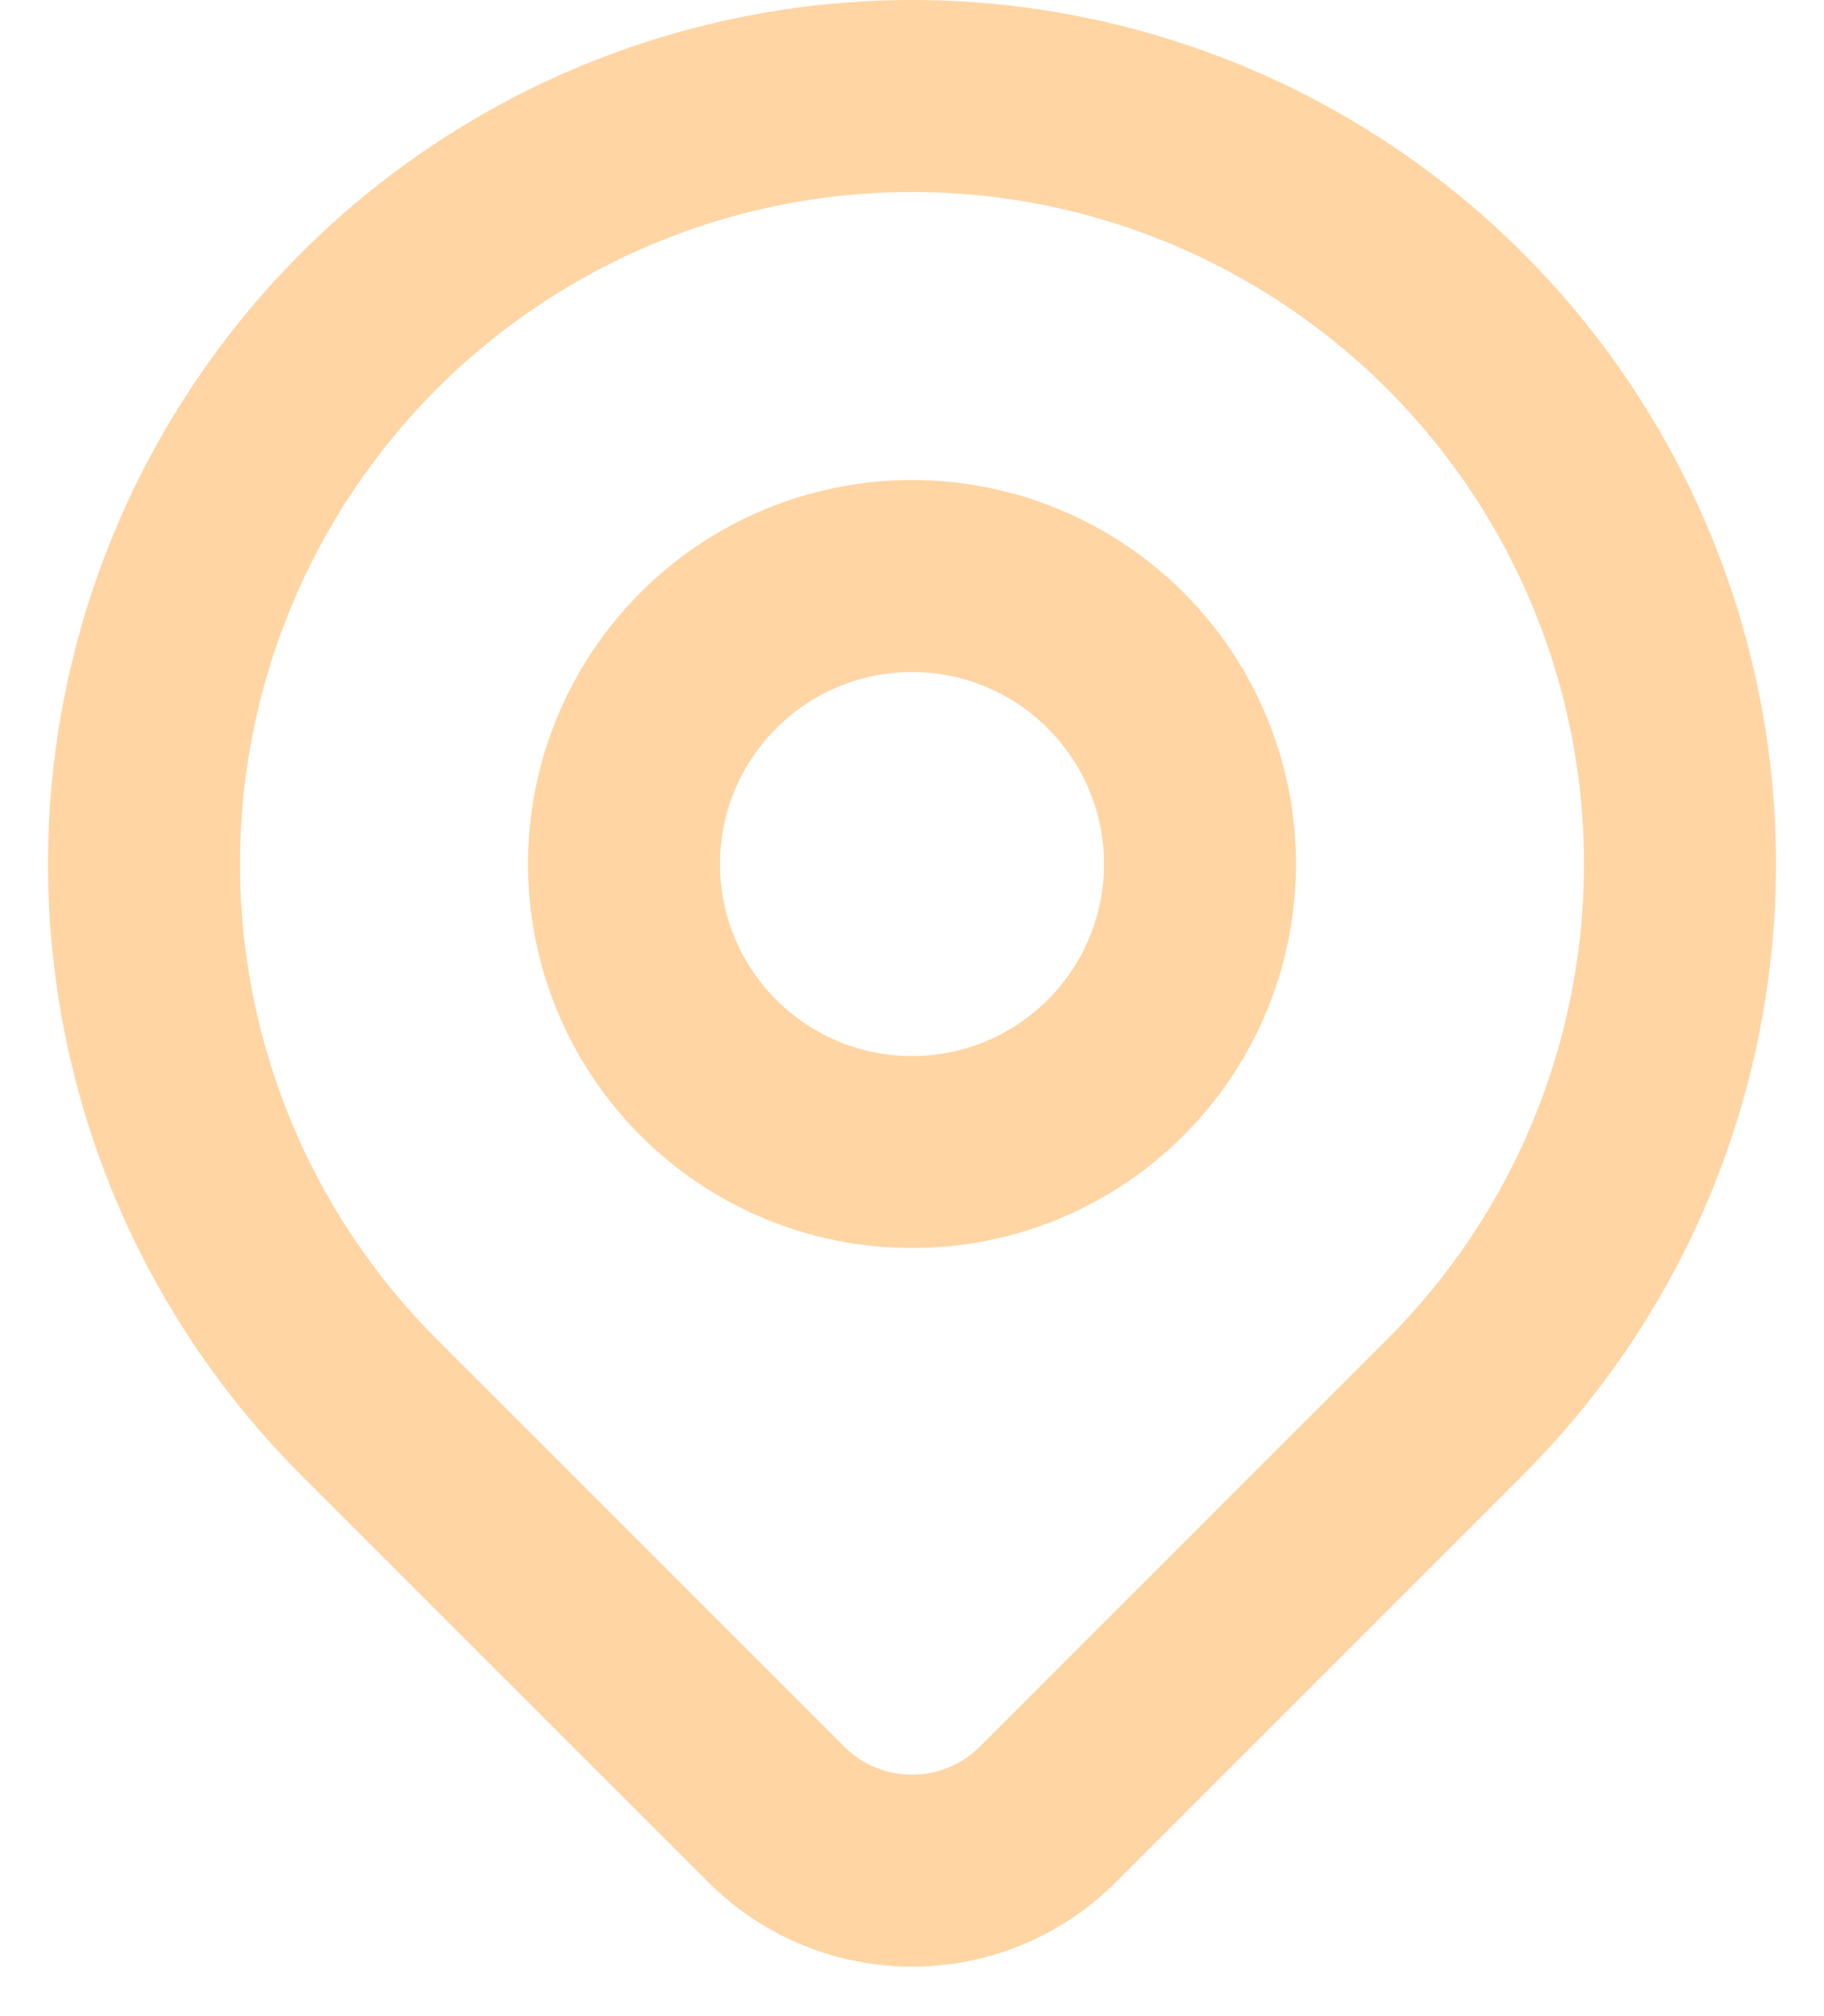 <svg width="19" height="21" viewBox="0 0 19 21" fill="none" xmlns="http://www.w3.org/2000/svg">
<path d="M6.5 9C6.5 9.796 6.816 10.559 7.379 11.121C7.941 11.684 8.704 12 9.5 12C10.296 12 11.059 11.684 11.621 11.121C12.184 10.559 12.5 9.796 12.5 9C12.5 8.204 12.184 7.441 11.621 6.879C11.059 6.316 10.296 6 9.5 6C8.704 6 7.941 6.316 7.379 6.879C6.816 7.441 6.5 8.204 6.5 9Z" stroke="#FFD5A4" stroke-width="2" stroke-linecap="round" stroke-linejoin="round"/>
<path d="M15.157 14.657L10.914 18.9C10.539 19.275 10.031 19.485 9.501 19.485C8.97 19.485 8.462 19.275 8.087 18.9L3.843 14.657C2.724 13.538 1.962 12.113 1.654 10.561C1.345 9.009 1.503 7.401 2.109 5.939C2.715 4.477 3.74 3.228 5.055 2.349C6.371 1.469 7.918 1 9.5 1C11.082 1 12.629 1.469 13.944 2.349C15.26 3.228 16.285 4.477 16.891 5.939C17.497 7.401 17.655 9.009 17.346 10.561C17.038 12.113 16.276 13.538 15.157 14.657Z" stroke="#FFD5A4" stroke-width="2" stroke-linecap="round" stroke-linejoin="round"/>
</svg>
